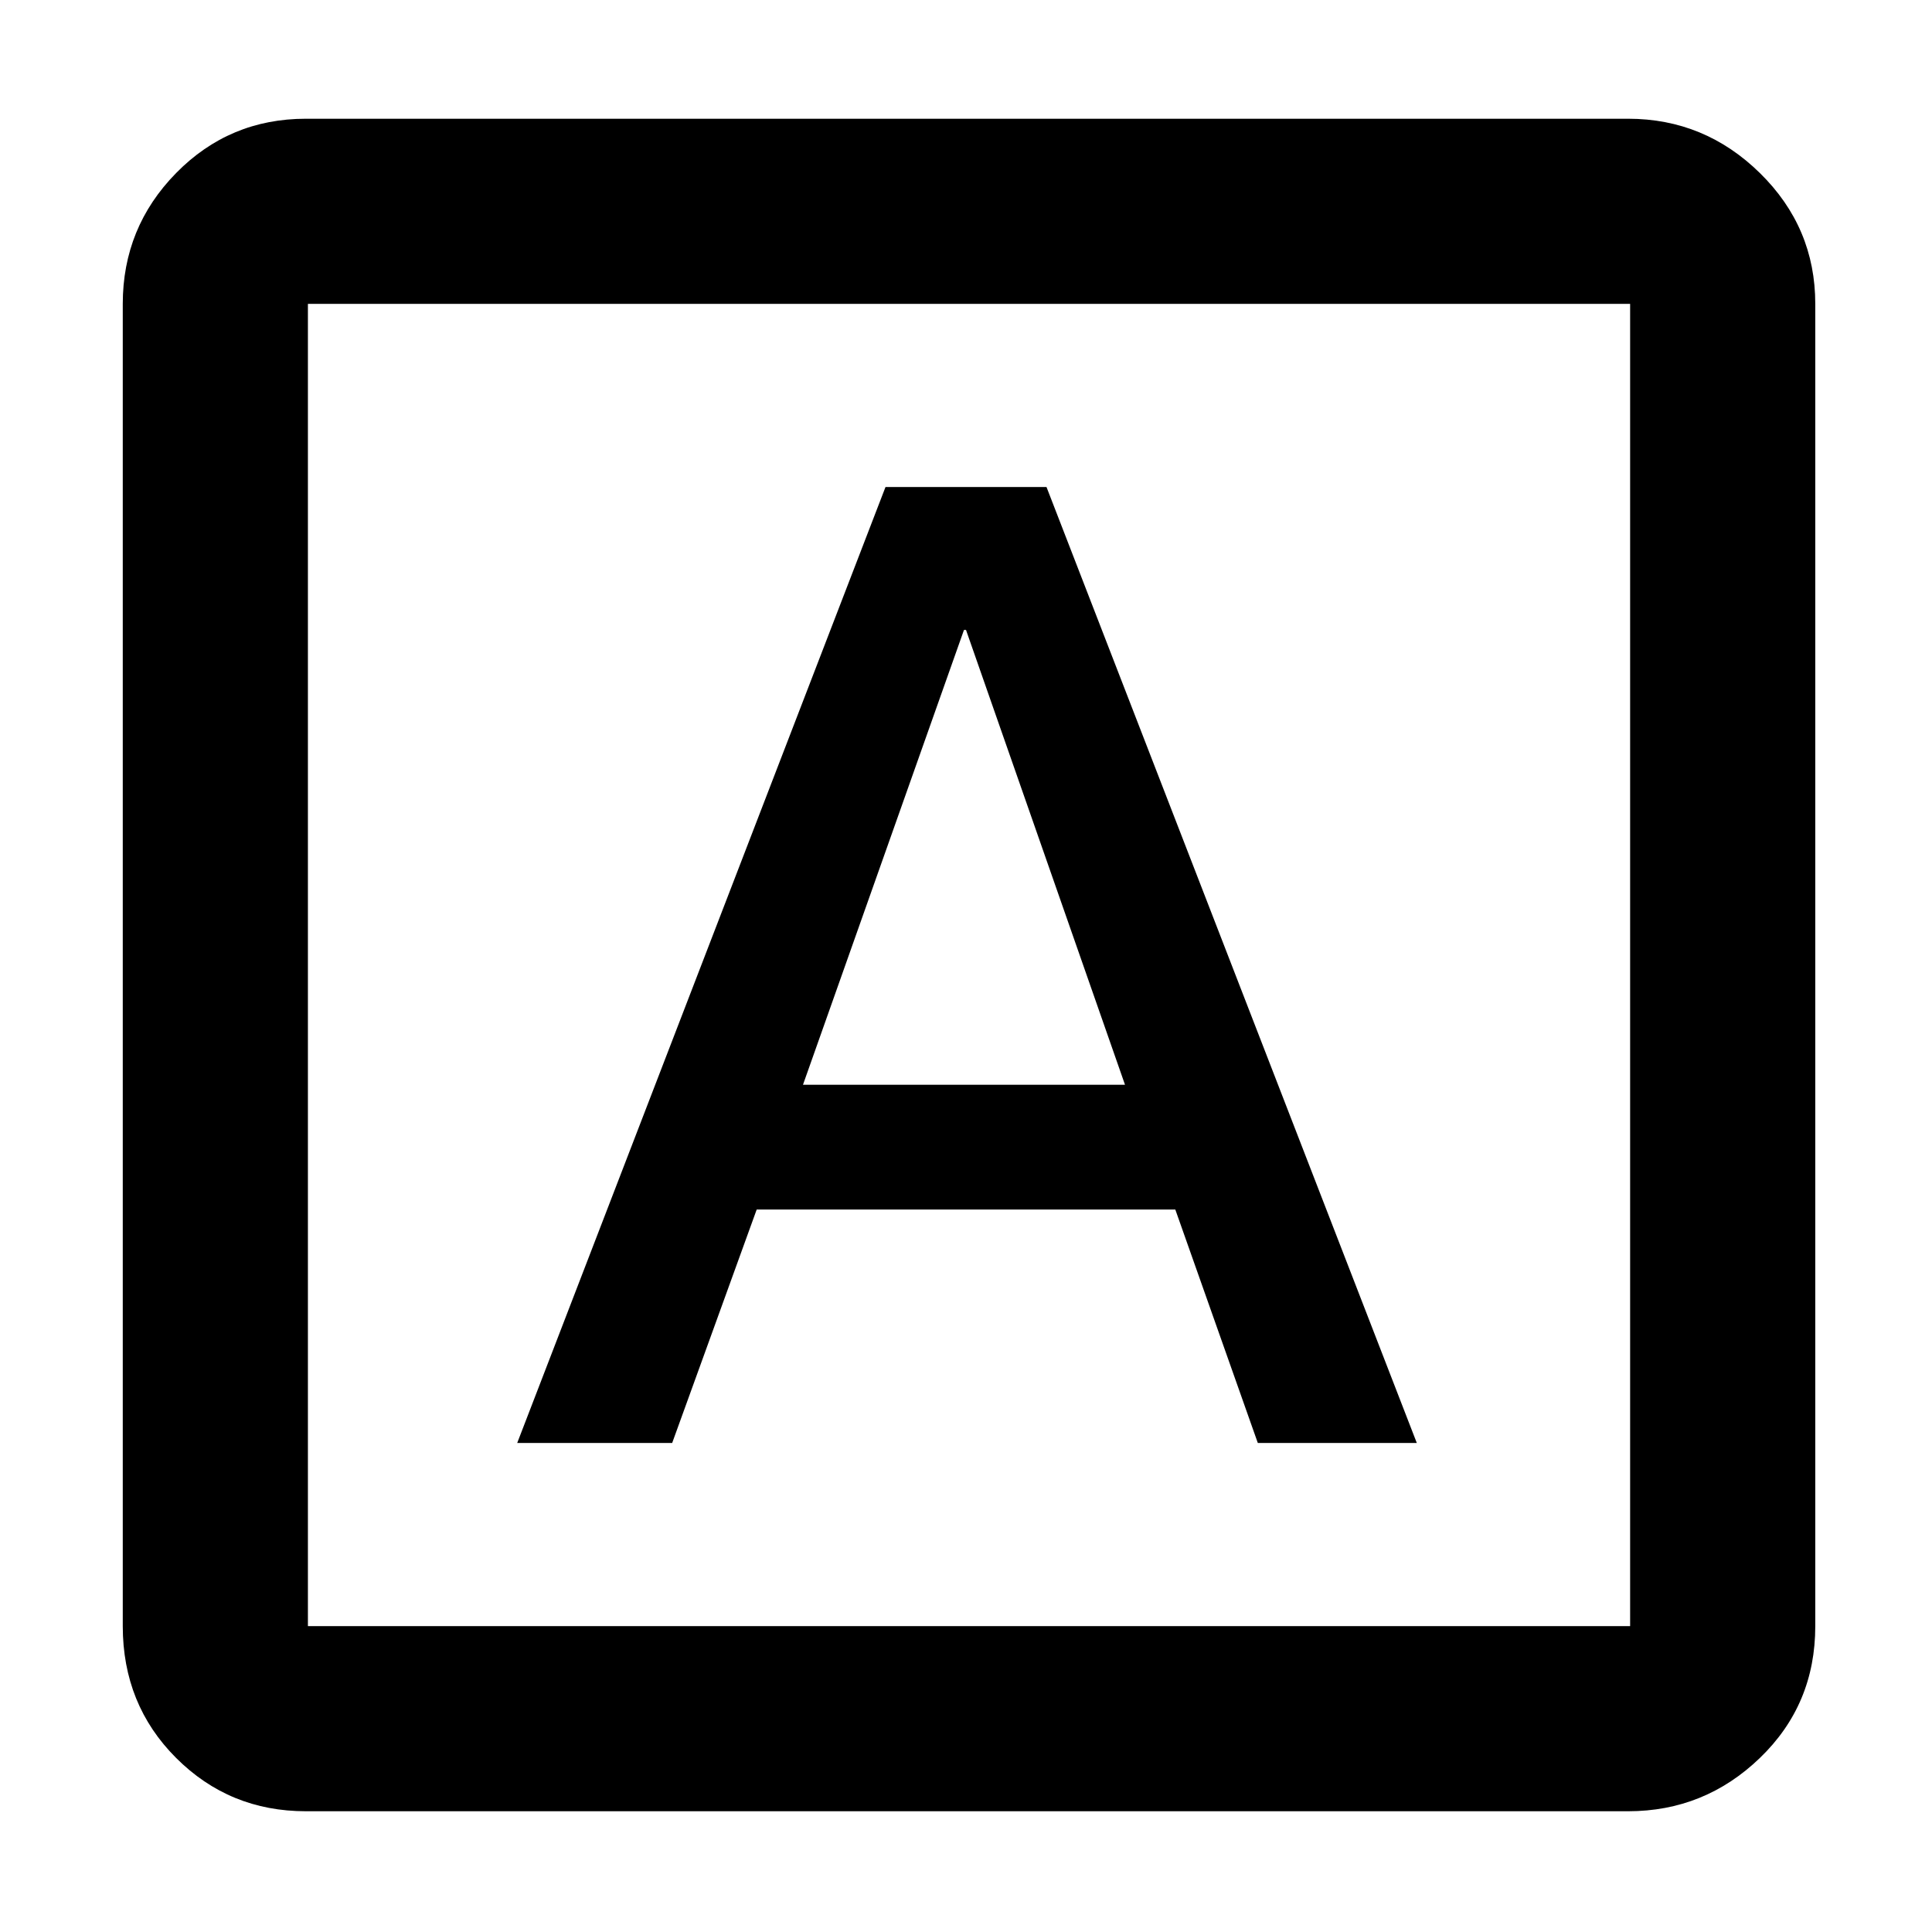 <svg xmlns="http://www.w3.org/2000/svg" height="48" width="48"><path d="M12.85 35.85H16.7L18.8 30.05H29.2L31.25 35.85H35.2L26 12.1H22ZM19.95 26.95 23.95 15.65H24L27.95 26.95ZM7.6 45Q5.7 45 4.375 43.675Q3.05 42.35 3.05 40.4V7.55Q3.05 5.65 4.375 4.3Q5.7 2.95 7.6 2.95H40.45Q42.35 2.95 43.725 4.3Q45.1 5.65 45.1 7.55V40.4Q45.1 42.35 43.725 43.675Q42.35 45 40.45 45ZM7.65 40.4H40.5Q40.5 40.4 40.5 40.4Q40.5 40.4 40.5 40.4V7.55Q40.5 7.55 40.5 7.55Q40.5 7.55 40.5 7.55H7.65Q7.65 7.55 7.65 7.55Q7.65 7.55 7.65 7.55V40.4Q7.65 40.4 7.65 40.4Q7.65 40.4 7.65 40.4ZM7.65 7.55Q7.65 7.55 7.65 7.55Q7.65 7.55 7.65 7.55V40.4Q7.65 40.4 7.65 40.4Q7.65 40.4 7.65 40.4Q7.65 40.4 7.65 40.4Q7.65 40.4 7.65 40.4V7.55Q7.65 7.55 7.65 7.55Q7.65 7.55 7.65 7.55Z"/></svg>